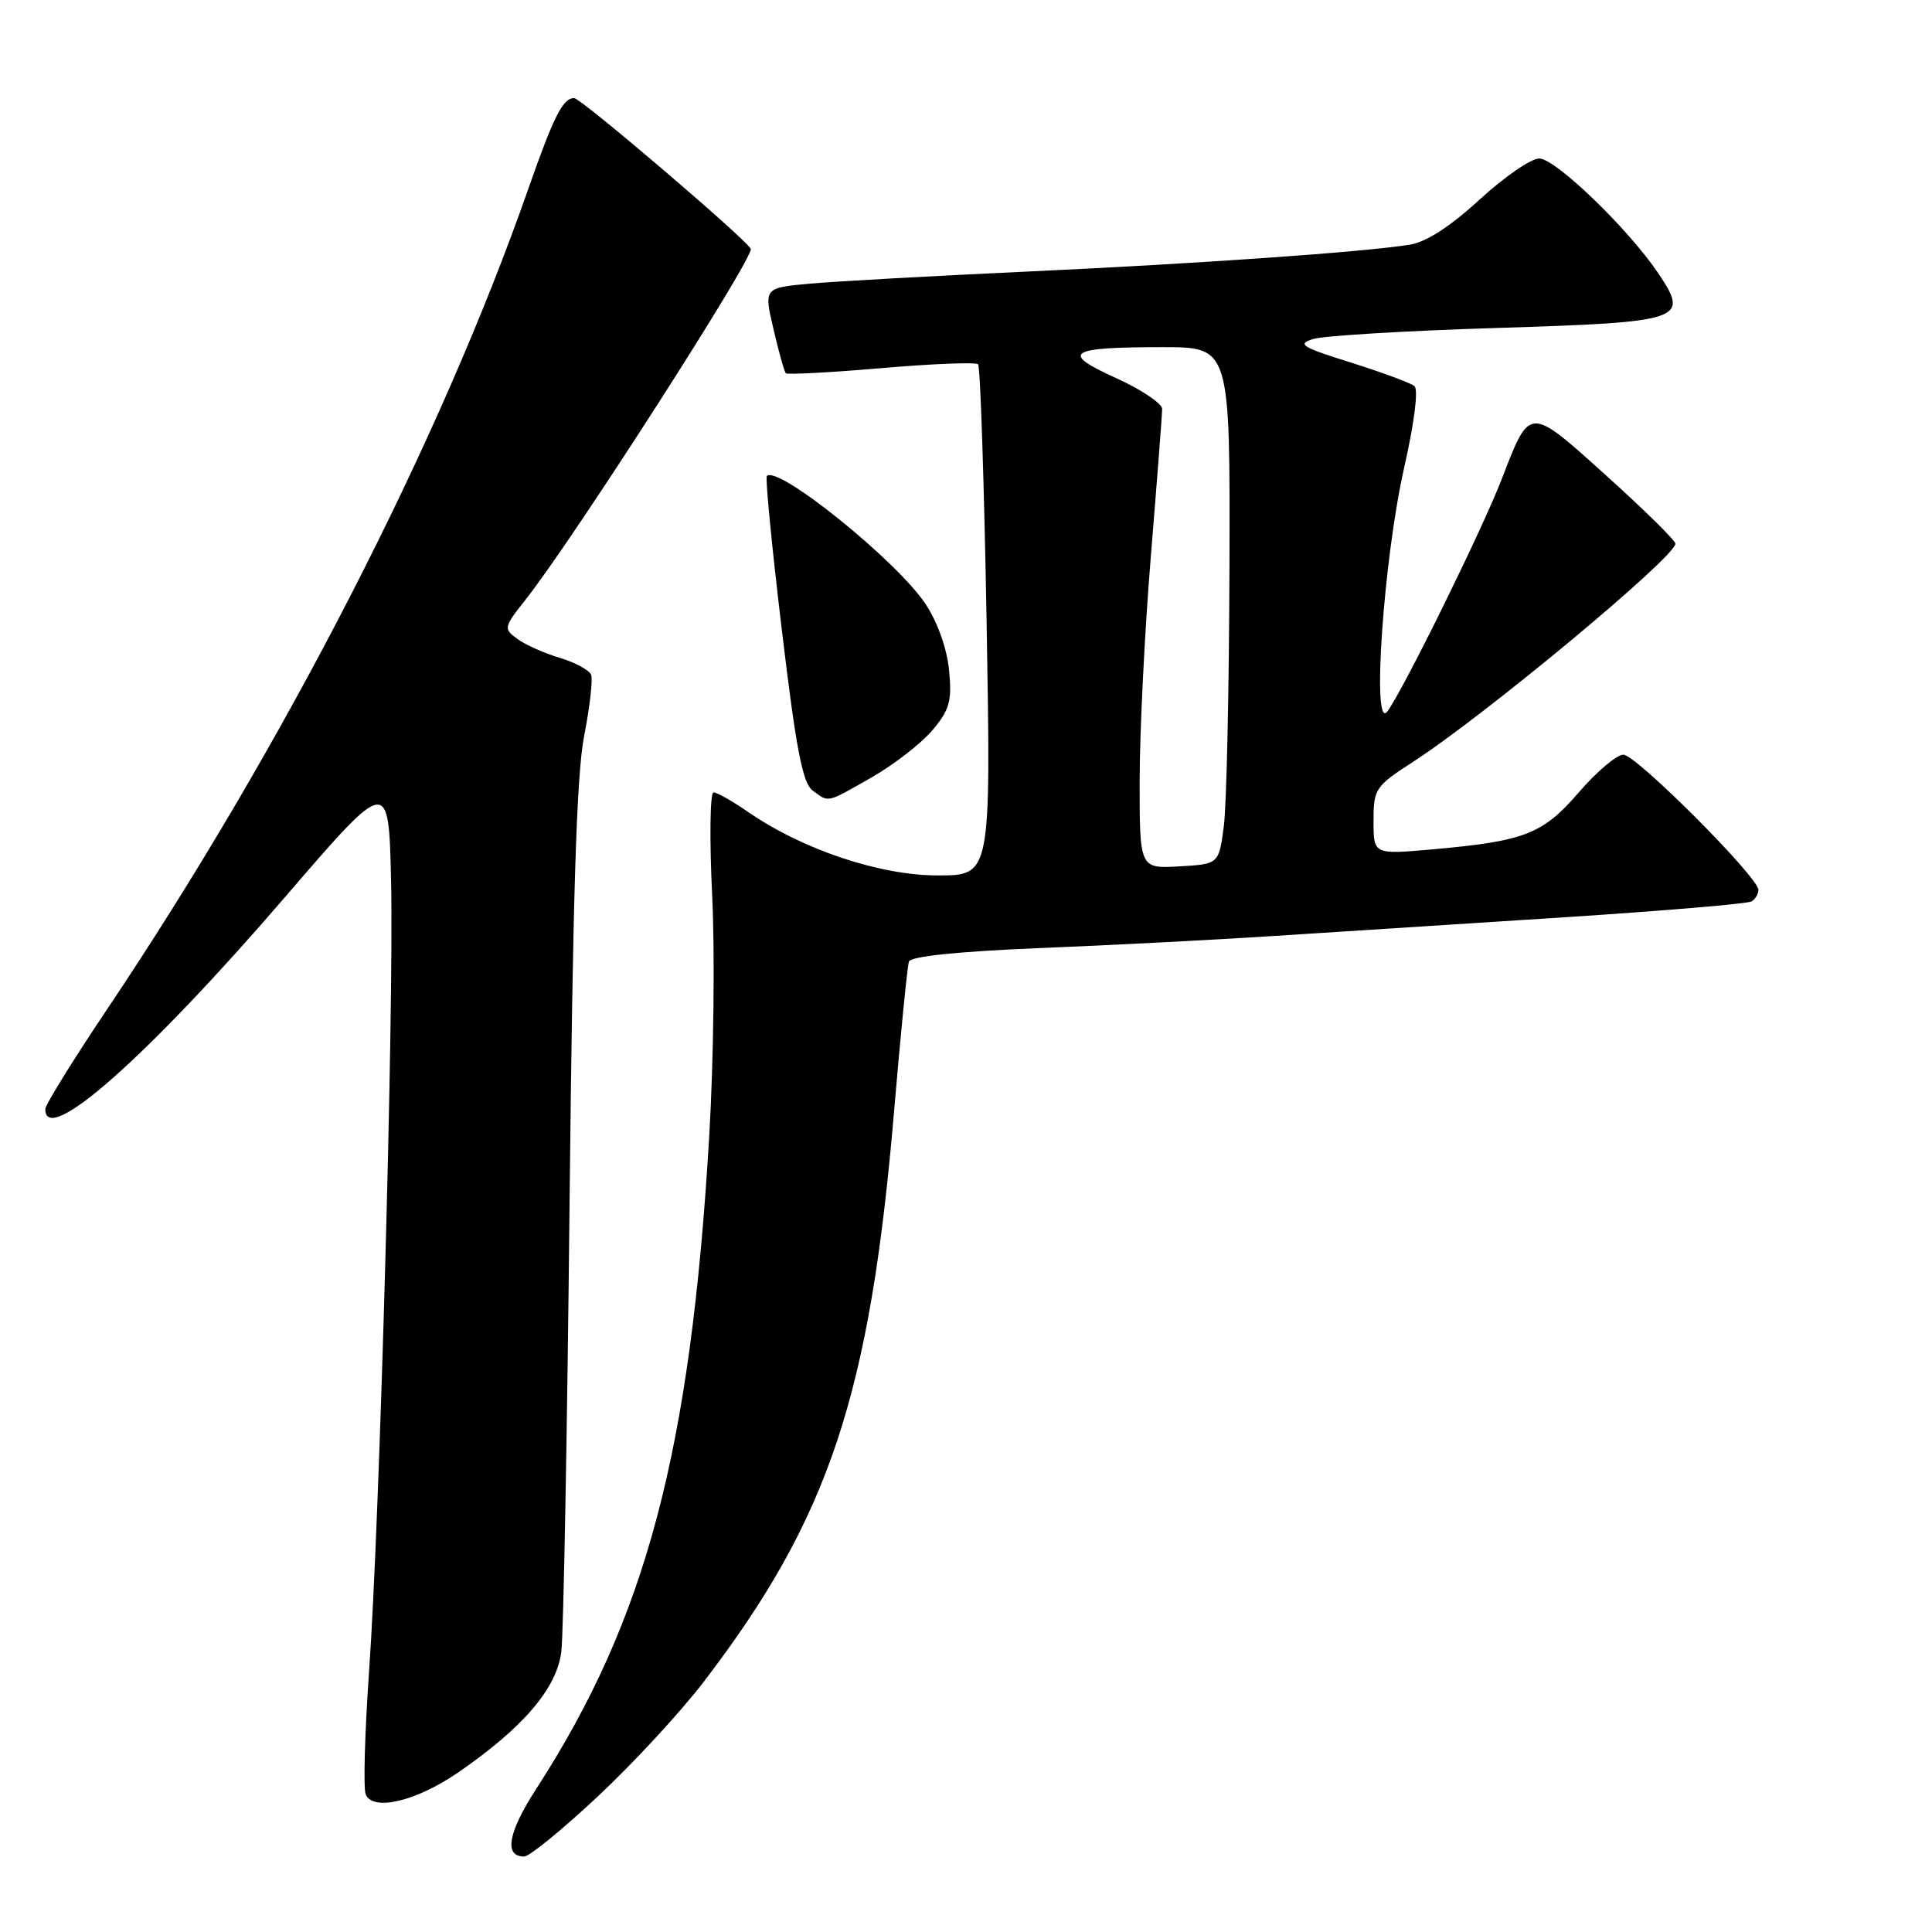 <?xml version="1.0" encoding="UTF-8" standalone="no"?>
<!DOCTYPE svg PUBLIC "-//W3C//DTD SVG 1.1//EN" "http://www.w3.org/Graphics/SVG/1.1/DTD/svg11.dtd" >
<svg xmlns="http://www.w3.org/2000/svg" xmlns:xlink="http://www.w3.org/1999/xlink" version="1.1" viewBox="0 0 256 256">
 <g >
 <path fill="currentColor"
d=" M 79.22 238.03 C 83.91 233.65 90.24 226.79 93.30 222.78 C 109.88 201.09 115.29 184.84 118.48 147.13 C 119.35 136.88 120.23 128.01 120.44 127.41 C 120.68 126.72 126.98 126.07 137.66 125.63 C 146.92 125.26 161.03 124.53 169.00 124.01 C 176.97 123.50 194.23 122.38 207.35 121.54 C 220.47 120.69 231.60 119.75 232.10 119.44 C 232.59 119.13 233.00 118.45 233.00 117.92 C 233.00 116.23 216.79 100.00 215.11 100.00 C 214.23 100.00 211.57 102.24 209.22 104.97 C 204.43 110.53 202.06 111.46 189.75 112.55 C 182.00 113.23 182.00 113.23 182.00 108.79 C 182.00 104.52 182.21 104.20 187.25 100.94 C 196.79 94.76 222.00 73.80 222.00 72.04 C 222.00 71.62 217.89 67.57 212.87 63.05 C 202.52 53.72 202.76 53.72 198.98 63.50 C 196.37 70.25 185.88 91.55 183.83 94.27 C 181.73 97.05 183.33 73.98 186.08 61.87 C 187.41 55.98 187.96 51.62 187.42 51.16 C 186.91 50.74 183.12 49.34 179.00 48.04 C 172.47 46.00 171.82 45.59 174.00 44.92 C 175.38 44.49 186.27 43.83 198.22 43.46 C 223.12 42.68 223.89 42.42 219.75 36.24 C 215.78 30.33 206.11 21.00 203.95 21.00 C 202.87 21.00 199.32 23.45 196.06 26.44 C 192.20 29.99 188.99 32.07 186.82 32.42 C 180.83 33.39 158.91 34.93 136.00 35.99 C 123.62 36.56 110.74 37.28 107.36 37.58 C 101.21 38.14 101.21 38.14 102.49 43.61 C 103.19 46.63 103.93 49.26 104.13 49.46 C 104.33 49.66 110.03 49.36 116.78 48.78 C 123.54 48.20 129.30 47.97 129.60 48.27 C 129.90 48.56 130.40 63.93 130.73 82.40 C 131.31 116.00 131.31 116.00 124.26 116.00 C 116.56 116.00 106.31 112.56 99.10 107.57 C 97.06 106.16 95.01 105.00 94.55 105.00 C 94.08 105.00 94.00 111.19 94.37 118.75 C 94.74 126.31 94.56 140.60 93.98 150.50 C 91.51 192.30 85.64 214.47 71.07 237.01 C 67.30 242.84 66.74 246.00 69.46 246.00 C 70.15 246.00 74.54 242.41 79.22 238.03 Z  M 60.71 234.86 C 69.34 228.91 73.78 223.72 74.38 218.85 C 74.67 216.46 75.16 189.75 75.47 159.50 C 75.89 119.03 76.39 102.66 77.40 97.53 C 78.15 93.70 78.57 90.05 78.33 89.42 C 78.09 88.80 76.22 87.78 74.18 87.17 C 72.13 86.56 69.60 85.43 68.55 84.66 C 66.69 83.30 66.73 83.13 69.70 79.38 C 75.95 71.46 100.06 33.90 99.48 32.96 C 98.48 31.35 76.97 13.00 76.08 13.00 C 74.58 13.00 73.39 15.36 70.01 25.00 C 58.27 58.57 37.56 98.90 14.20 133.72 C 9.69 140.44 6.00 146.40 6.00 146.97 C 6.00 152.03 19.50 140.09 37.82 118.81 C 51.50 102.92 51.50 102.92 51.82 116.71 C 52.20 133.67 50.33 201.13 48.91 221.36 C 48.34 229.53 48.13 236.90 48.45 237.73 C 49.34 240.06 55.11 238.71 60.71 234.86 Z  M 115.58 102.96 C 118.50 101.28 122.09 98.49 123.56 96.75 C 125.83 94.05 126.15 92.90 125.76 88.82 C 125.48 85.96 124.24 82.45 122.65 80.05 C 118.86 74.32 103.04 61.57 101.61 63.08 C 101.39 63.31 102.28 72.50 103.60 83.50 C 105.48 99.26 106.35 103.77 107.68 104.75 C 109.88 106.37 109.43 106.47 115.58 102.96 Z  M 151.01 103.30 C 151.02 96.81 151.69 83.40 152.51 73.50 C 153.32 63.60 153.99 54.91 153.99 54.19 C 154.00 53.47 151.24 51.62 147.87 50.09 C 140.41 46.71 141.48 46.00 154.08 46.00 C 163.00 46.00 163.00 46.00 162.91 75.25 C 162.86 91.34 162.53 106.75 162.16 109.50 C 161.50 114.50 161.50 114.50 156.25 114.80 C 151.00 115.10 151.00 115.10 151.01 103.30 Z "/>
</g>
</svg>